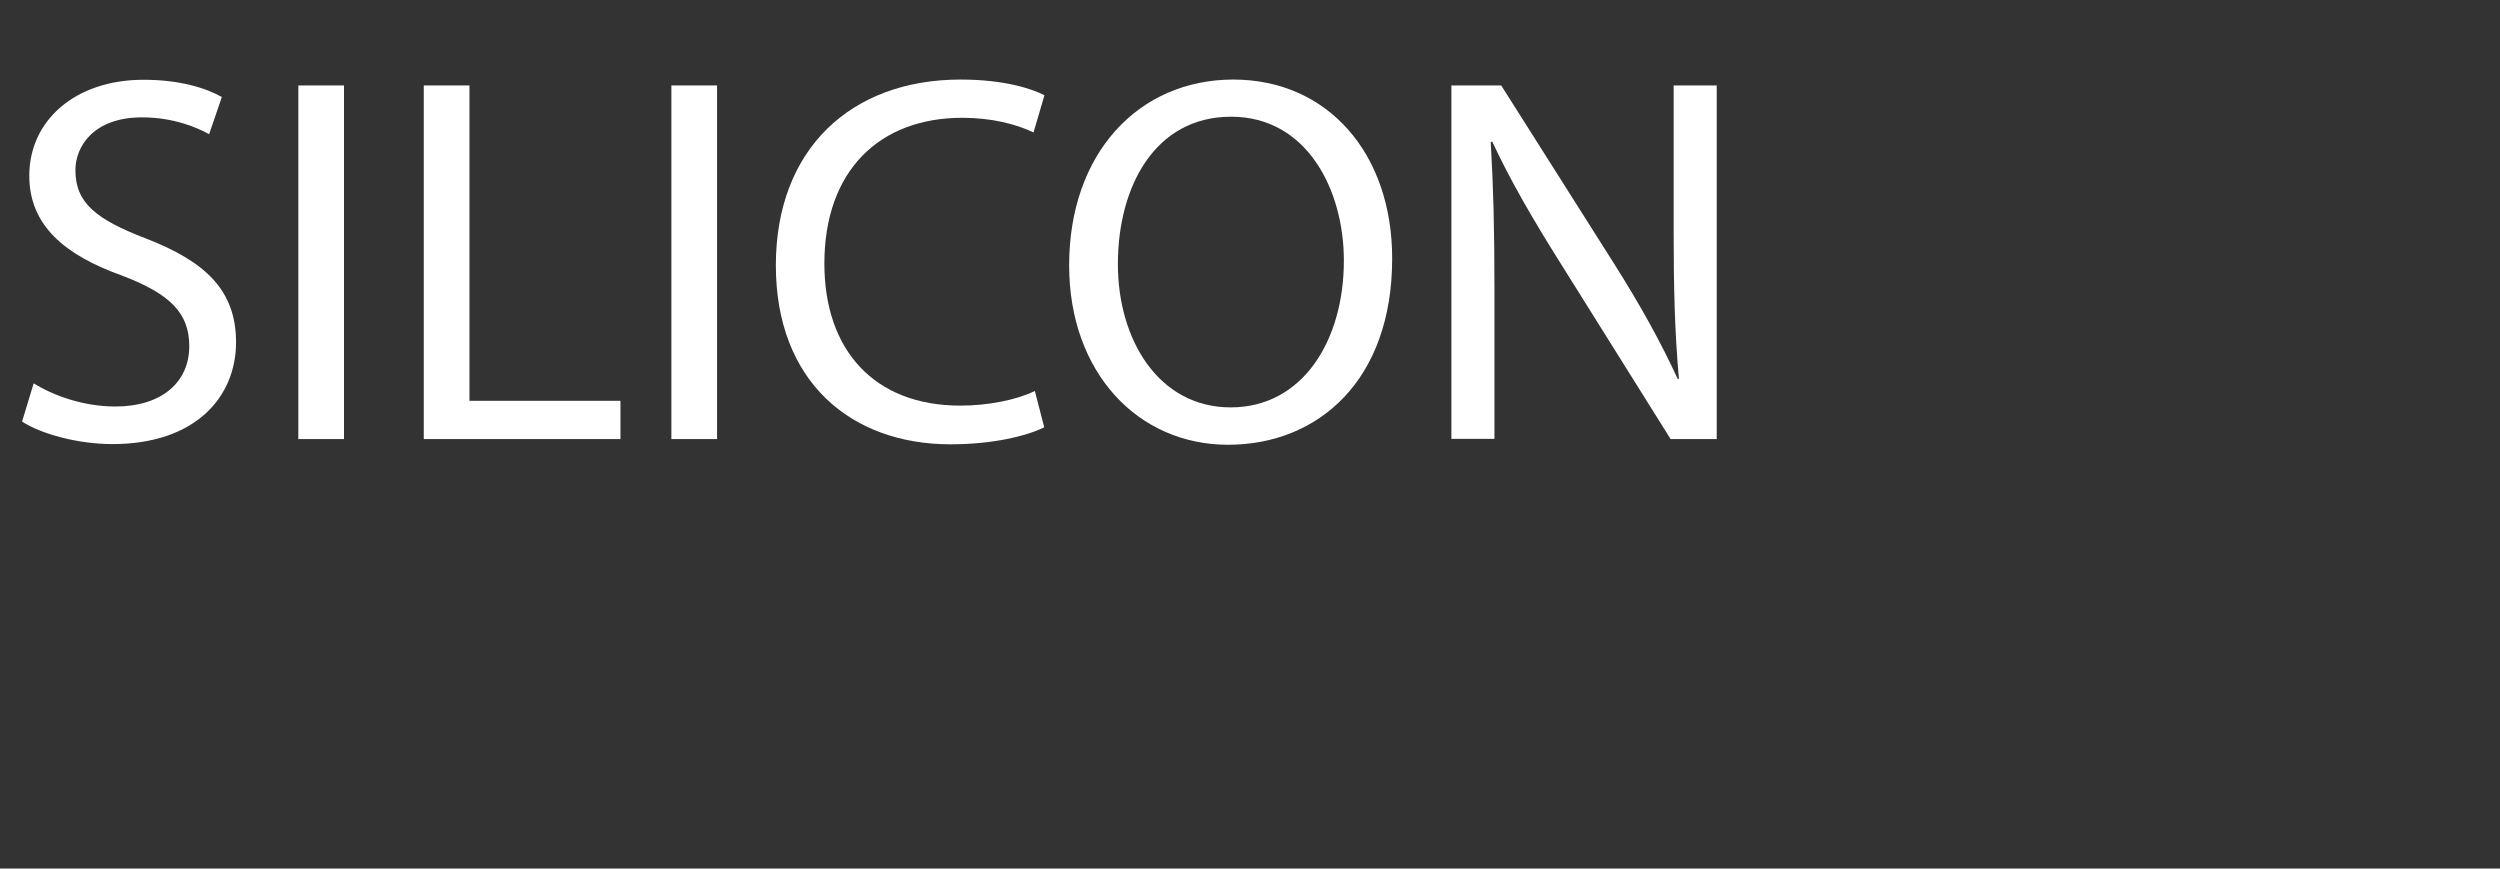 <?xml version="1.0" encoding="UTF-8"?><svg id="b" xmlns="http://www.w3.org/2000/svg" viewBox="0 0 114.39 39.74"><rect x="0" y="0" width="114.39" height="39.74" fill="#333333" stroke="none"/><defs><style>.d{fill:#fff;}</style></defs><g id="c"><path class="d" d="m1.54,17.54c.94.58,2.3,1.06,3.74,1.06,2.14,0,3.38-1.13,3.38-2.76,0-1.51-.86-2.38-3.05-3.22-2.64-.94-4.27-2.3-4.27-4.58,0-2.52,2.09-4.39,5.23-4.39,1.66,0,2.86.38,3.58.79l-.58,1.7c-.53-.29-1.61-.77-3.07-.77-2.21,0-3.05,1.32-3.05,2.42,0,1.51.98,2.26,3.22,3.12,2.74,1.06,4.13,2.38,4.13,4.75,0,2.5-1.85,4.66-5.66,4.66-1.56,0-3.26-.46-4.13-1.03l.53-1.75Z"/><path class="d" d="m15.74,3.91v16.18h-2.09V3.91h2.09Z"/><path class="d" d="m19.39,3.91h2.09v14.43h6.91v1.75h-9V3.91Z"/><path class="d" d="m32.81,3.91v16.18h-2.09V3.91h2.09Z"/><path class="d" d="m47.76,19.56c-.77.38-2.3.77-4.27.77-4.56,0-7.99-2.88-7.99-8.19s3.43-8.5,8.45-8.5c2.02,0,3.29.43,3.84.72l-.5,1.7c-.79-.38-1.92-.67-3.26-.67-3.79,0-6.31,2.42-6.31,6.67,0,3.96,2.28,6.5,6.22,6.5,1.27,0,2.57-.26,3.41-.67l.43,1.66Z"/><path class="d" d="m63.7,11.83c0,5.57-3.38,8.52-7.51,8.52s-7.27-3.31-7.27-8.21c0-5.14,3.19-8.5,7.51-8.5s7.27,3.38,7.27,8.18Zm-12.55.26c0,3.46,1.87,6.55,5.16,6.55s5.18-3.05,5.18-6.72c0-3.22-1.68-6.58-5.16-6.58s-5.18,3.19-5.18,6.74Z"/><path class="d" d="m66.41,20.09V3.91h2.28l5.18,8.18c1.2,1.9,2.14,3.6,2.9,5.26l.05-.02c-.19-2.16-.24-4.13-.24-6.65V3.91h1.97v16.18h-2.11l-5.14-8.21c-1.13-1.8-2.21-3.65-3.02-5.4l-.07.02c.12,2.04.17,3.98.17,6.67v6.91h-1.97Z"/></g></svg>